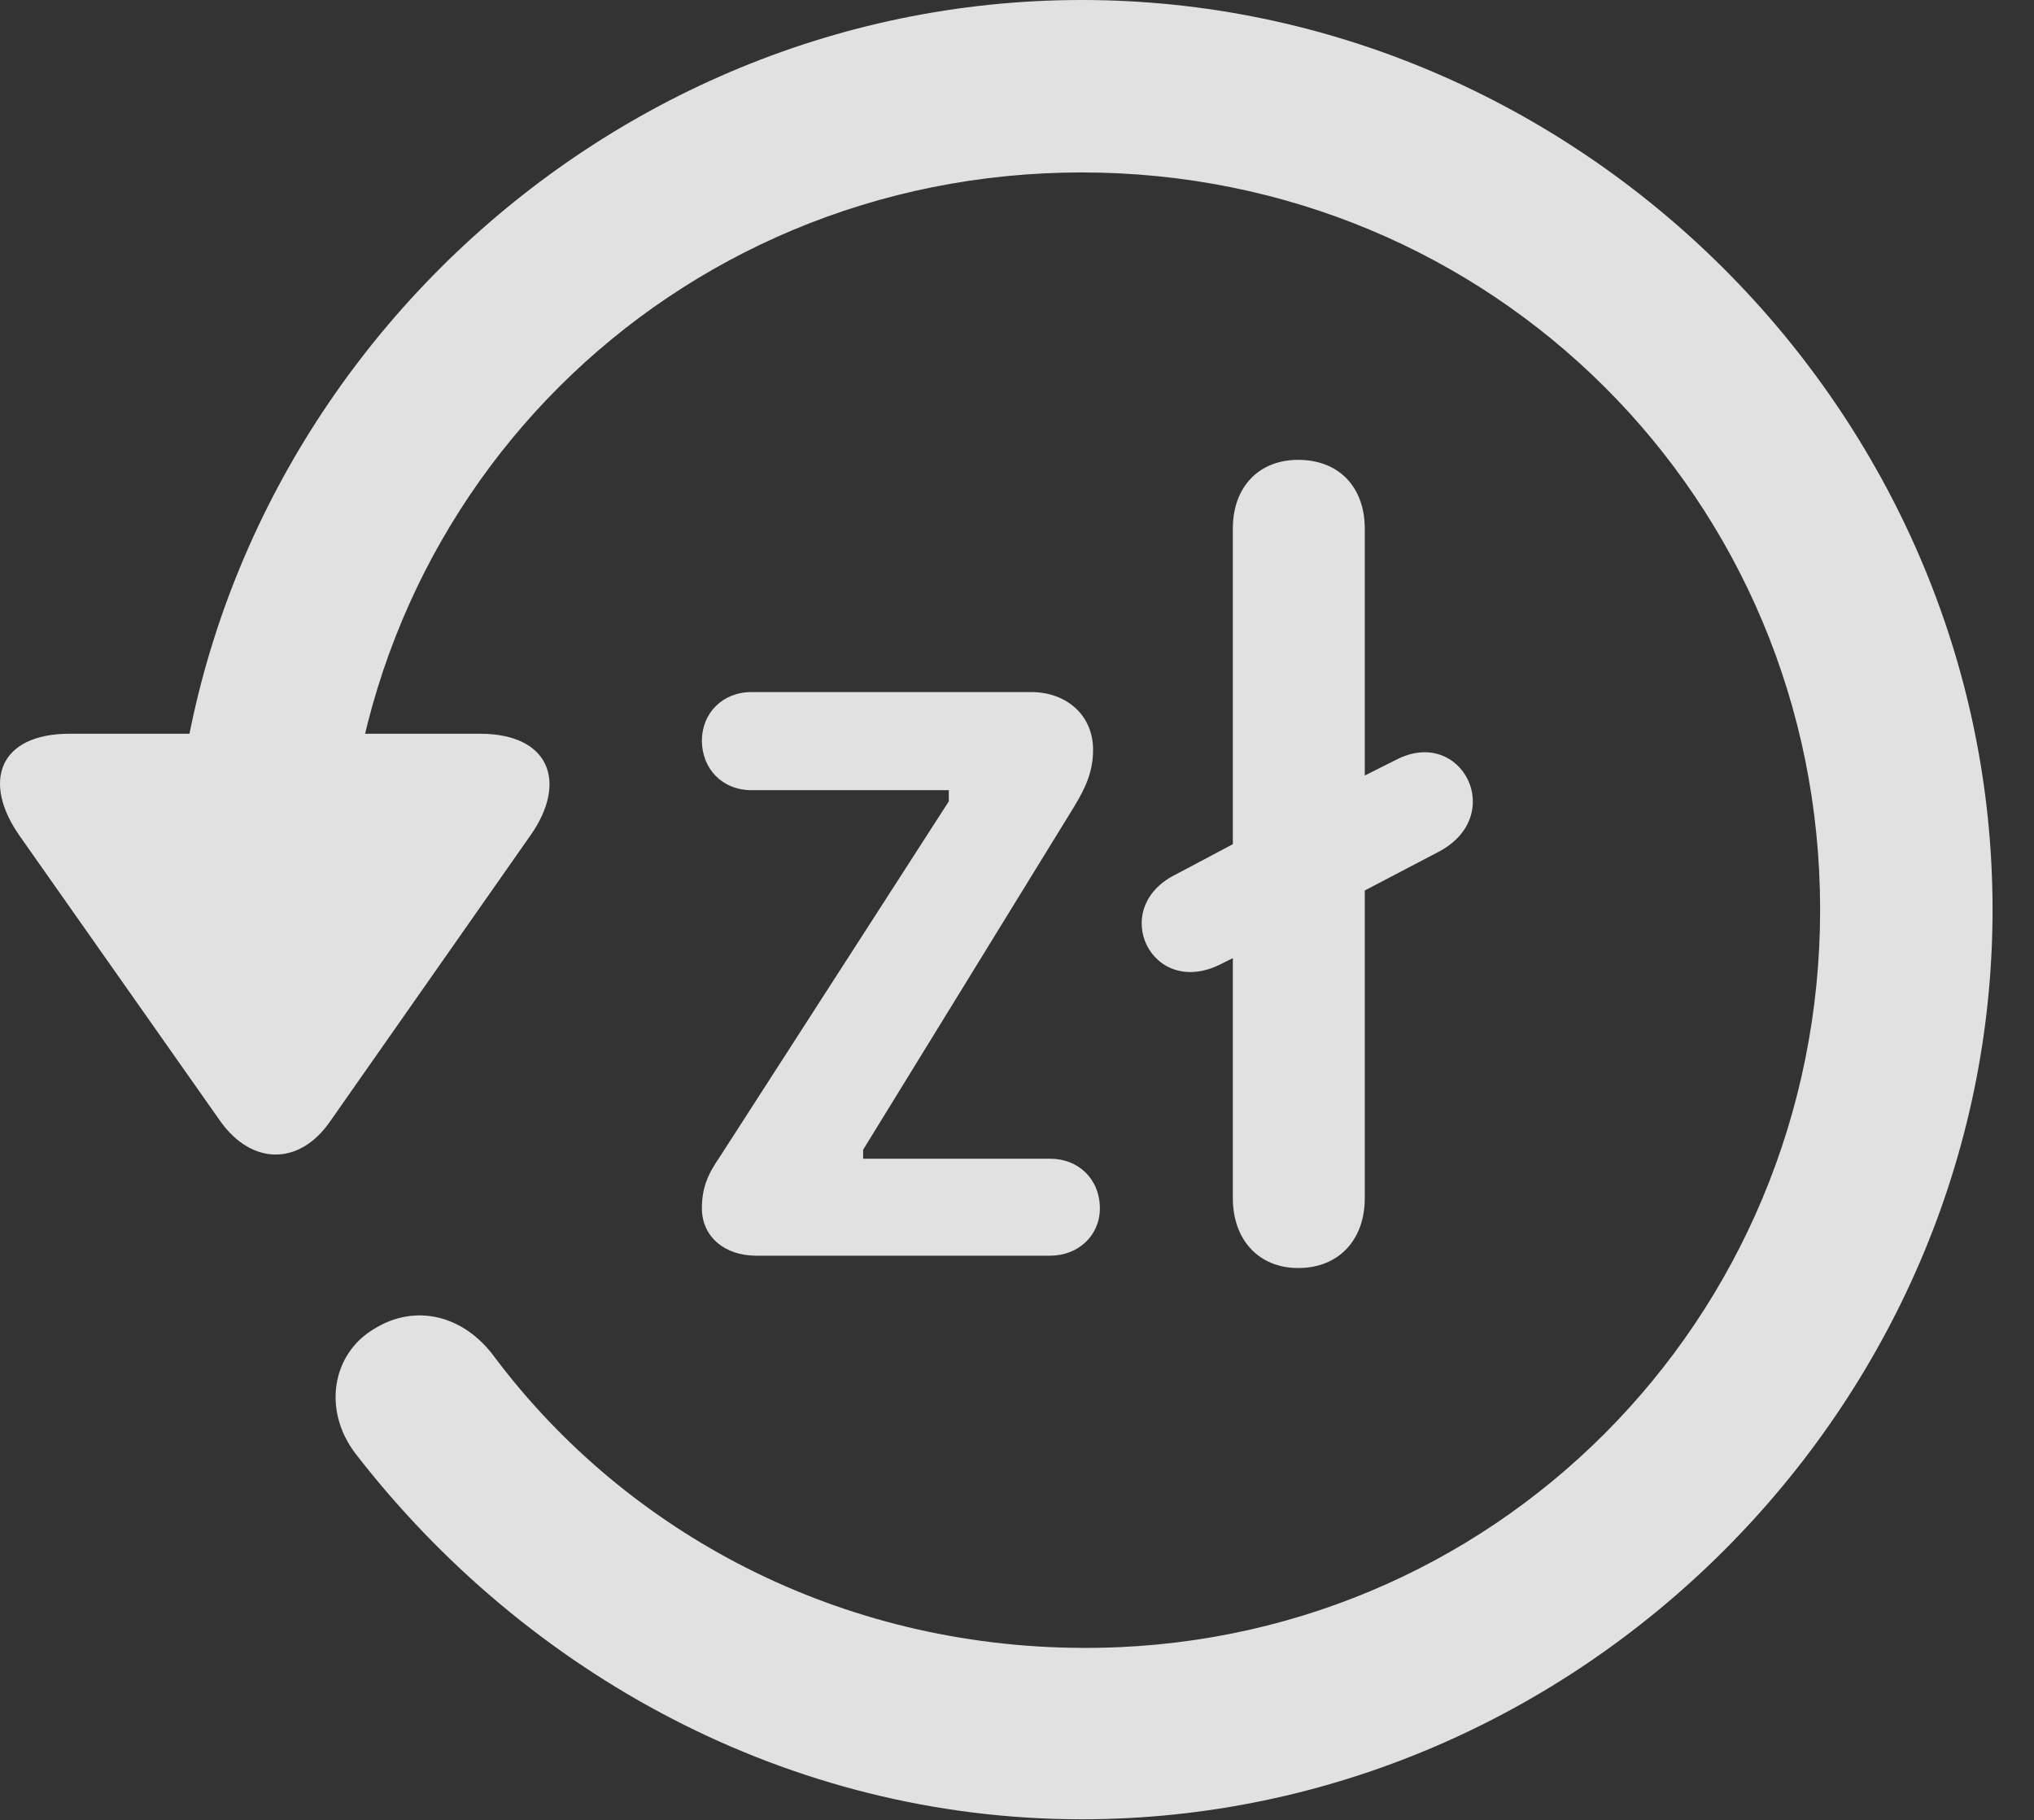 <?xml version="1.0" encoding="UTF-8"?>
<!--Generator: Apple Native CoreSVG 232.5-->
<!DOCTYPE svg
PUBLIC "-//W3C//DTD SVG 1.1//EN"
       "http://www.w3.org/Graphics/SVG/1.1/DTD/svg11.dtd">
<svg version="1.1" xmlns="http://www.w3.org/2000/svg" xmlns:xlink="http://www.w3.org/1999/xlink" width="17.622" height="15.771">
 <rect width="100%" height="100%" fill="#333333" stroke="none"/>
 <g>
  <rect height="15.771" opacity="0" width="17.622" x="0" y="0"/>
  <path d="M9.372 15.762C13.679 15.762 17.263 12.188 17.263 7.881C17.263 3.574 13.679 0 9.372 0C5.066 0 1.492 3.564 1.492 7.871L2.986 7.871C2.986 4.316 5.818 1.494 9.372 1.494C12.927 1.494 15.769 4.326 15.769 7.881C15.769 11.435 12.927 14.297 9.372 14.277C7.283 14.268 5.437 13.291 4.285 11.758C4.021 11.396 3.601 11.289 3.24 11.514C2.878 11.729 2.79 12.217 3.083 12.598C4.558 14.502 6.833 15.762 9.372 15.762ZM0.603 6.357C-0.012 6.357-0.159 6.777 0.173 7.246L1.911 9.717C2.185 10.098 2.595 10.098 2.859 9.717L4.597 7.236C4.919 6.777 4.763 6.357 4.158 6.357Z" fill="#ffffff" fill-opacity="0.85"/>
  <path d="M6.55 10.879L9.099 10.879C9.343 10.879 9.529 10.703 9.529 10.469C9.529 10.215 9.343 10.039 9.099 10.039L7.478 10.039L7.478 9.961L9.304 6.992C9.411 6.816 9.47 6.68 9.47 6.494C9.47 6.201 9.245 5.996 8.933 5.996L6.511 5.996C6.257 5.996 6.081 6.182 6.081 6.416C6.081 6.66 6.257 6.846 6.511 6.846L8.22 6.846L8.22 6.943L6.238 10.02C6.13 10.176 6.081 10.293 6.081 10.469C6.081 10.713 6.277 10.879 6.55 10.879ZM11.247 10.986C11.599 10.986 11.824 10.742 11.824 10.381L11.824 7.715L12.458 7.383C13.064 7.07 12.663 6.289 12.097 6.582L11.824 6.719L11.824 4.58C11.824 4.219 11.599 3.984 11.247 3.984C10.906 3.984 10.681 4.219 10.681 4.58L10.681 7.314L10.183 7.578C9.597 7.871 9.978 8.662 10.583 8.35L10.681 8.301L10.681 10.381C10.681 10.742 10.906 10.986 11.247 10.986Z" fill="#ffffff" fill-opacity="0.85"/>
 </g>
</svg>
